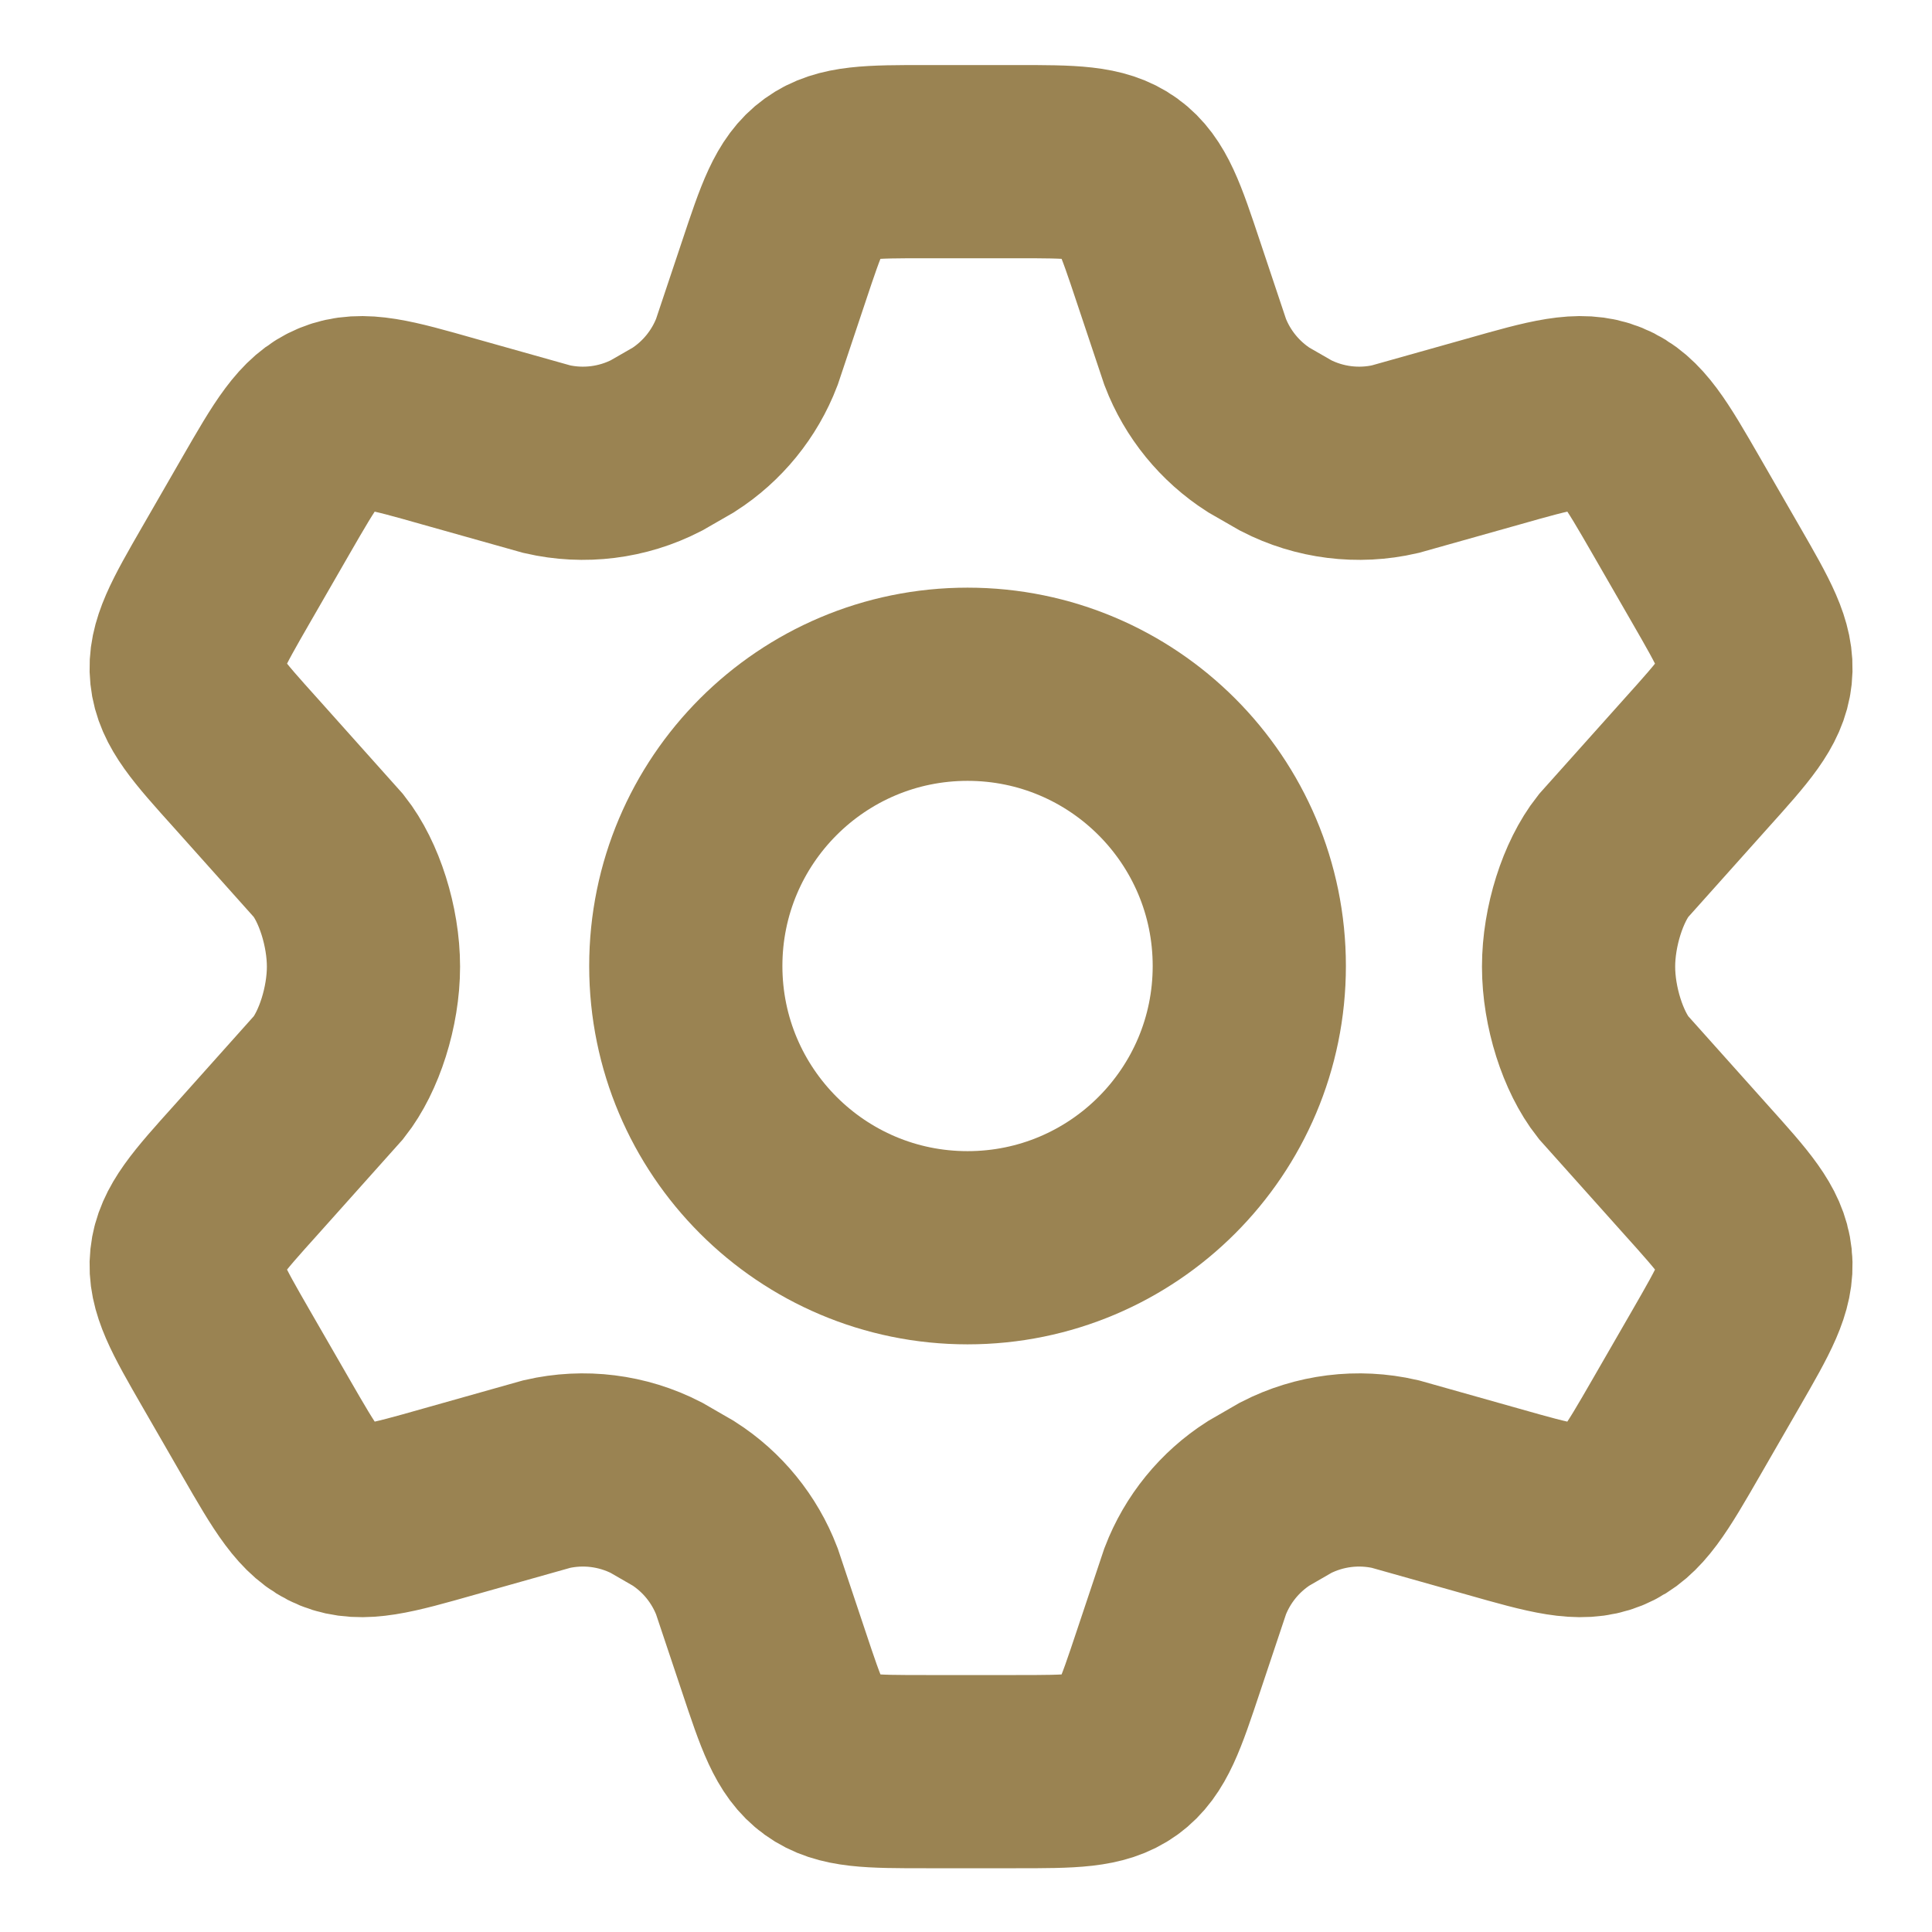 <svg width="30" height="30" viewBox="0 0 30 30" fill="none" xmlns="http://www.w3.org/2000/svg">
<path d="M26.647 8.927L26.03 7.856C25.563 7.046 25.33 6.641 24.933 6.48C24.536 6.318 24.087 6.446 23.189 6.701L21.664 7.13C21.091 7.262 20.489 7.187 19.966 6.918L19.545 6.676C19.096 6.388 18.75 5.964 18.559 5.466L18.142 4.219C17.867 3.394 17.73 2.982 17.404 2.746C17.077 2.51 16.643 2.51 15.775 2.51H14.381C13.514 2.51 13.079 2.51 12.753 2.746C12.426 2.982 12.289 3.394 12.014 4.219L11.597 5.466C11.406 5.964 11.061 6.388 10.612 6.676L10.191 6.918C9.667 7.187 9.066 7.262 8.492 7.13L6.967 6.701C6.069 6.446 5.62 6.318 5.223 6.48C4.826 6.641 4.593 7.046 4.126 7.856L3.509 8.927C3.072 9.686 2.853 10.065 2.896 10.469C2.938 10.873 3.231 11.199 3.817 11.85L5.105 13.291C5.42 13.69 5.644 14.385 5.644 15.01C5.644 15.635 5.42 16.329 5.105 16.728L3.817 18.169C3.231 18.82 2.938 19.146 2.896 19.55C2.853 19.954 3.072 20.334 3.509 21.093L4.126 22.163C4.593 22.973 4.826 23.378 5.223 23.54C5.62 23.701 6.069 23.574 6.967 23.319L8.492 22.889C9.066 22.757 9.667 22.832 10.191 23.101L10.612 23.344C11.061 23.631 11.406 24.055 11.597 24.553L12.014 25.8C12.289 26.625 12.426 27.038 12.753 27.274C13.079 27.51 13.514 27.51 14.381 27.51H15.775C16.643 27.51 17.077 27.51 17.404 27.274C17.73 27.038 17.867 26.625 18.142 25.8L18.559 24.553C18.75 24.055 19.096 23.631 19.544 23.344L19.965 23.101C20.489 22.832 21.09 22.757 21.664 22.889L23.189 23.319C24.087 23.574 24.536 23.701 24.933 23.54C25.33 23.378 25.563 22.973 26.03 22.163L26.647 21.093C27.084 20.334 27.303 19.954 27.261 19.55C27.218 19.146 26.925 18.82 26.34 18.169L25.051 16.728C24.736 16.329 24.512 15.635 24.512 15.01C24.512 14.385 24.736 13.69 25.051 13.291L26.34 11.85C26.925 11.199 27.218 10.873 27.261 10.469C27.303 10.065 27.084 9.686 26.647 8.927Z" stroke="#9A8352" stroke-width="3" stroke-linecap="round"/>
<path d="M19.399 15C19.399 17.416 17.441 19.375 15.024 19.375C12.608 19.375 10.649 17.416 10.649 15C10.649 12.584 12.608 10.625 15.024 10.625C17.441 10.625 19.399 12.584 19.399 15Z" stroke="#9A8352" stroke-width="3"/>
</svg>
